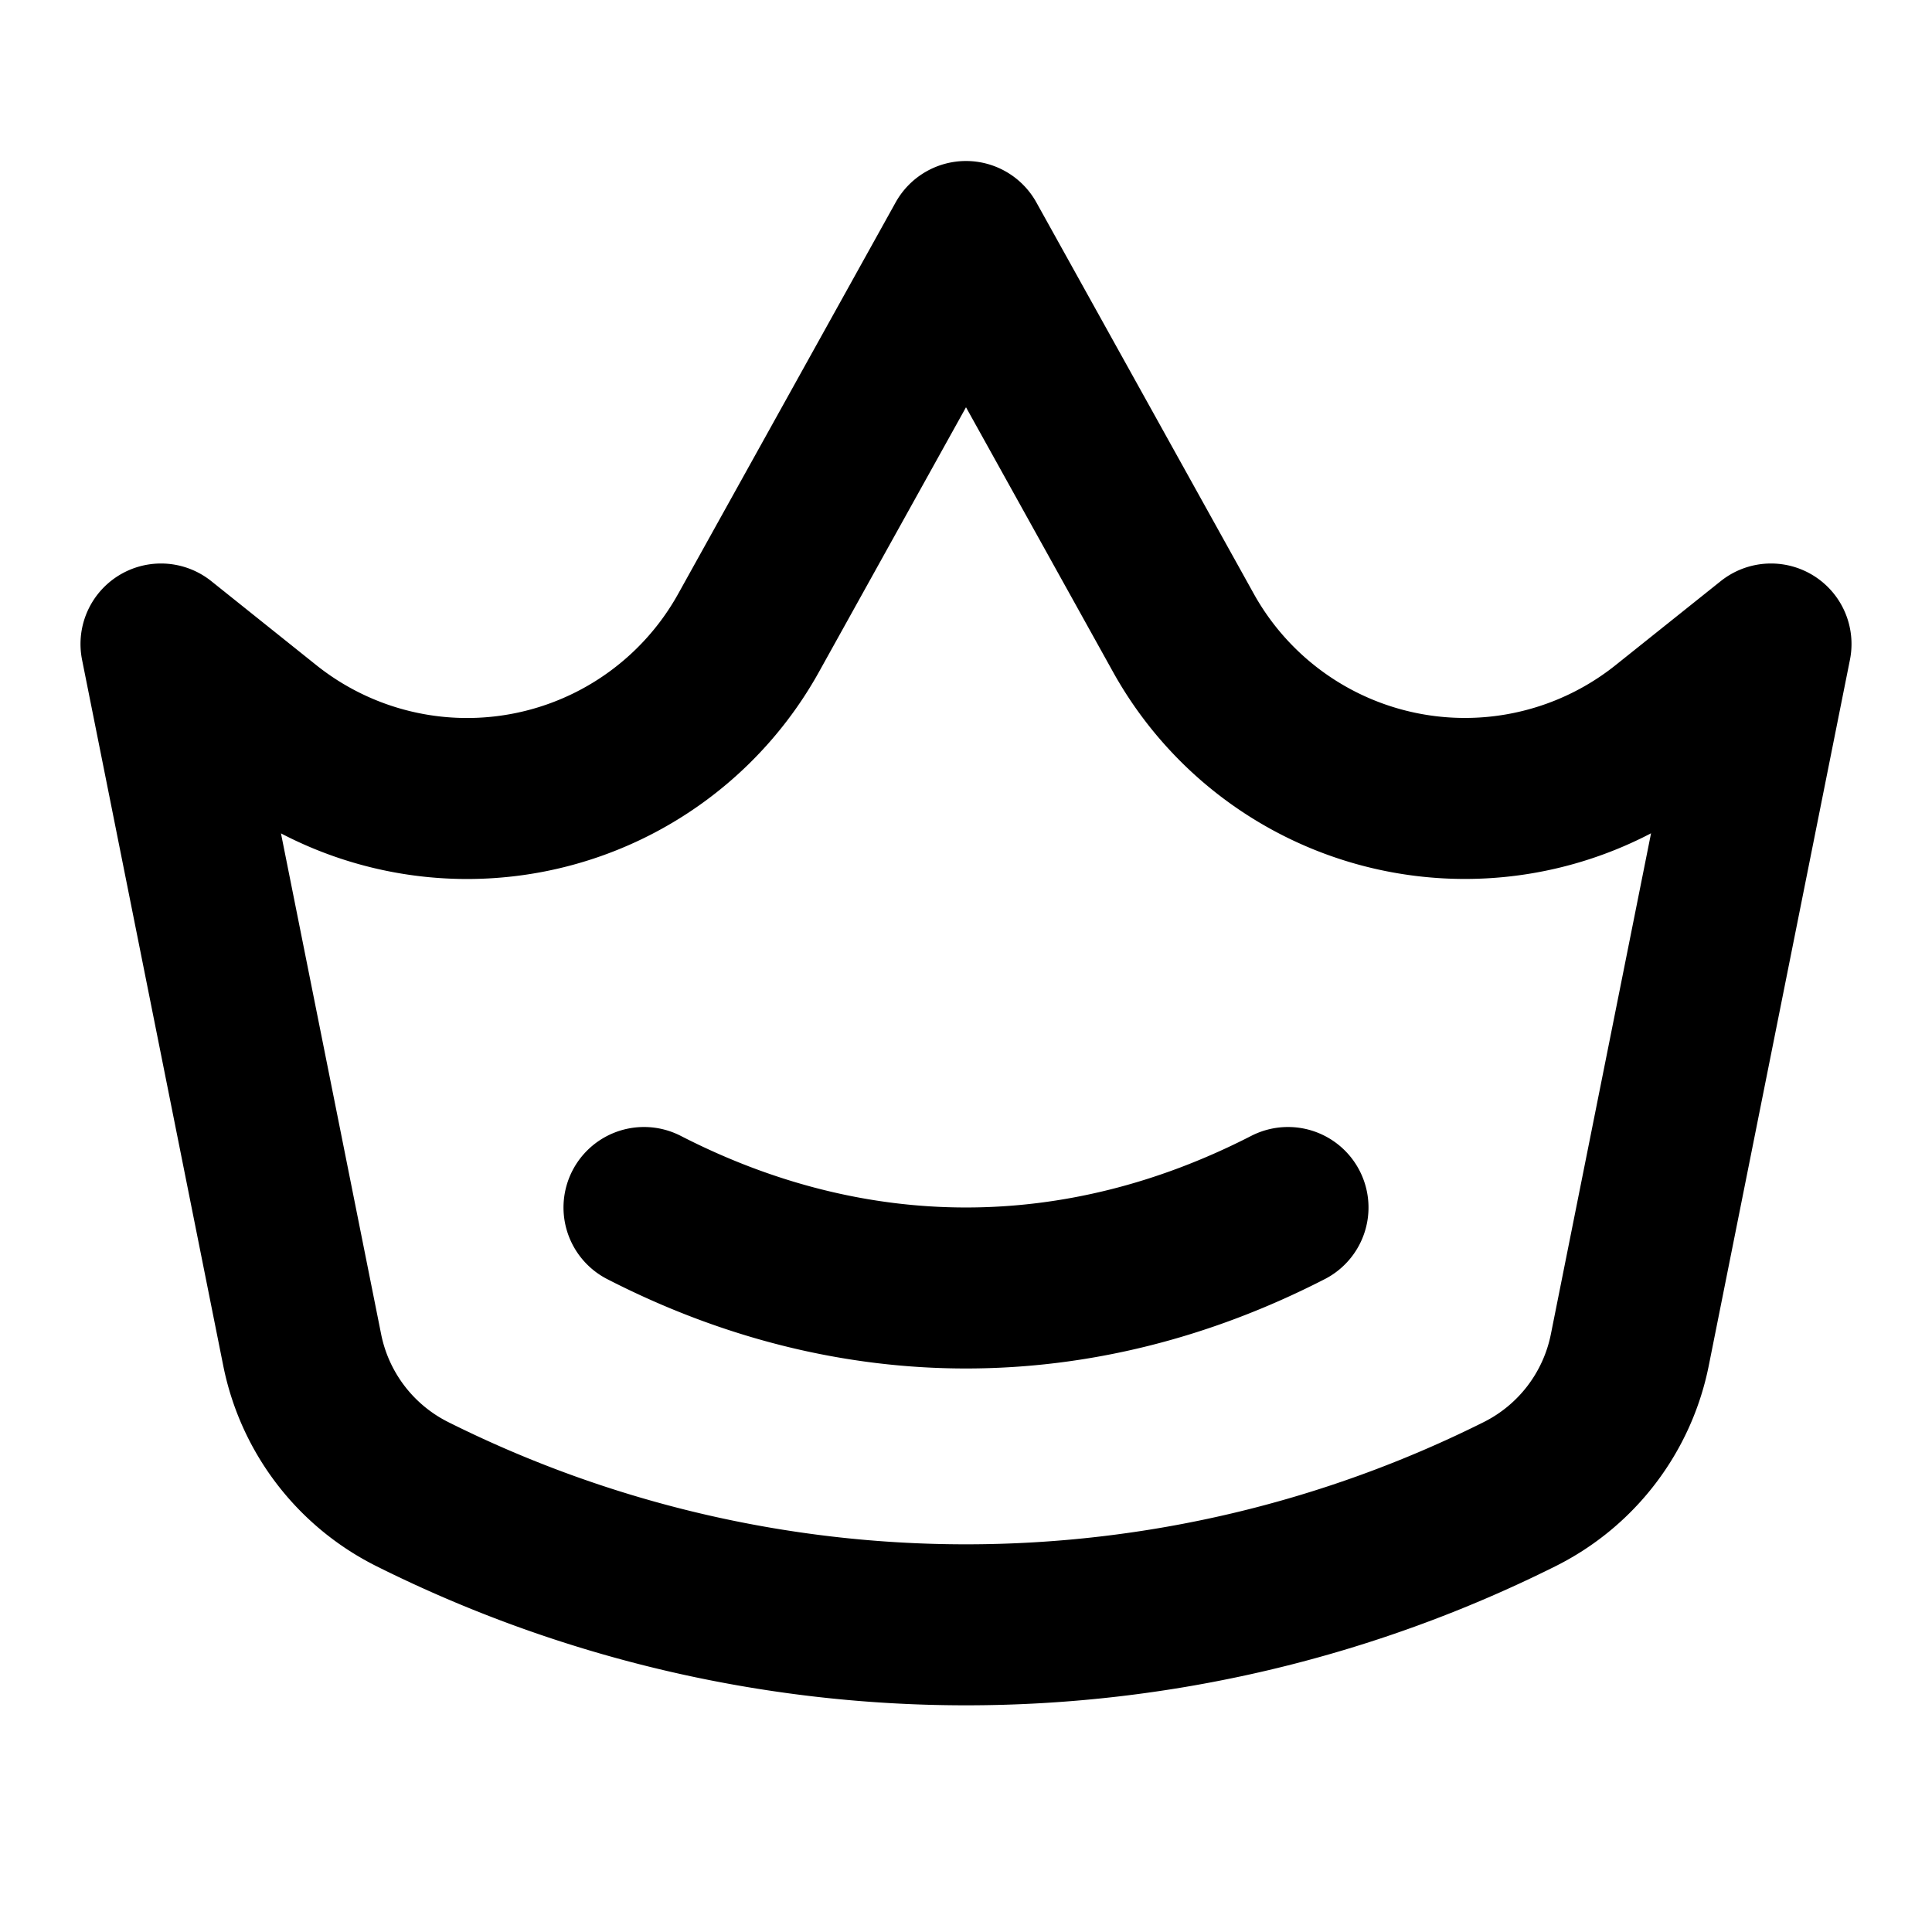 <svg fill="none" xmlns="http://www.w3.org/2000/svg" viewBox="0 0 24 24" width="20" height="20"><path d="M2 8l1.304 1.043a4 4 0 005.995-1.181L12 3l2.701 4.862a4 4 0 005.995 1.18L22 8l-1.754 8.77a2.564 2.564 0 01-1.367 1.79v0a15.381 15.381 0 01-13.758 0v0a2.564 2.564 0 01-1.367-1.79L2 8zM8 15c2.596 1.333 5.404 1.333 8 0" stroke="#000" stroke-width="2" stroke-linecap="round" stroke-linejoin="round"/></svg>